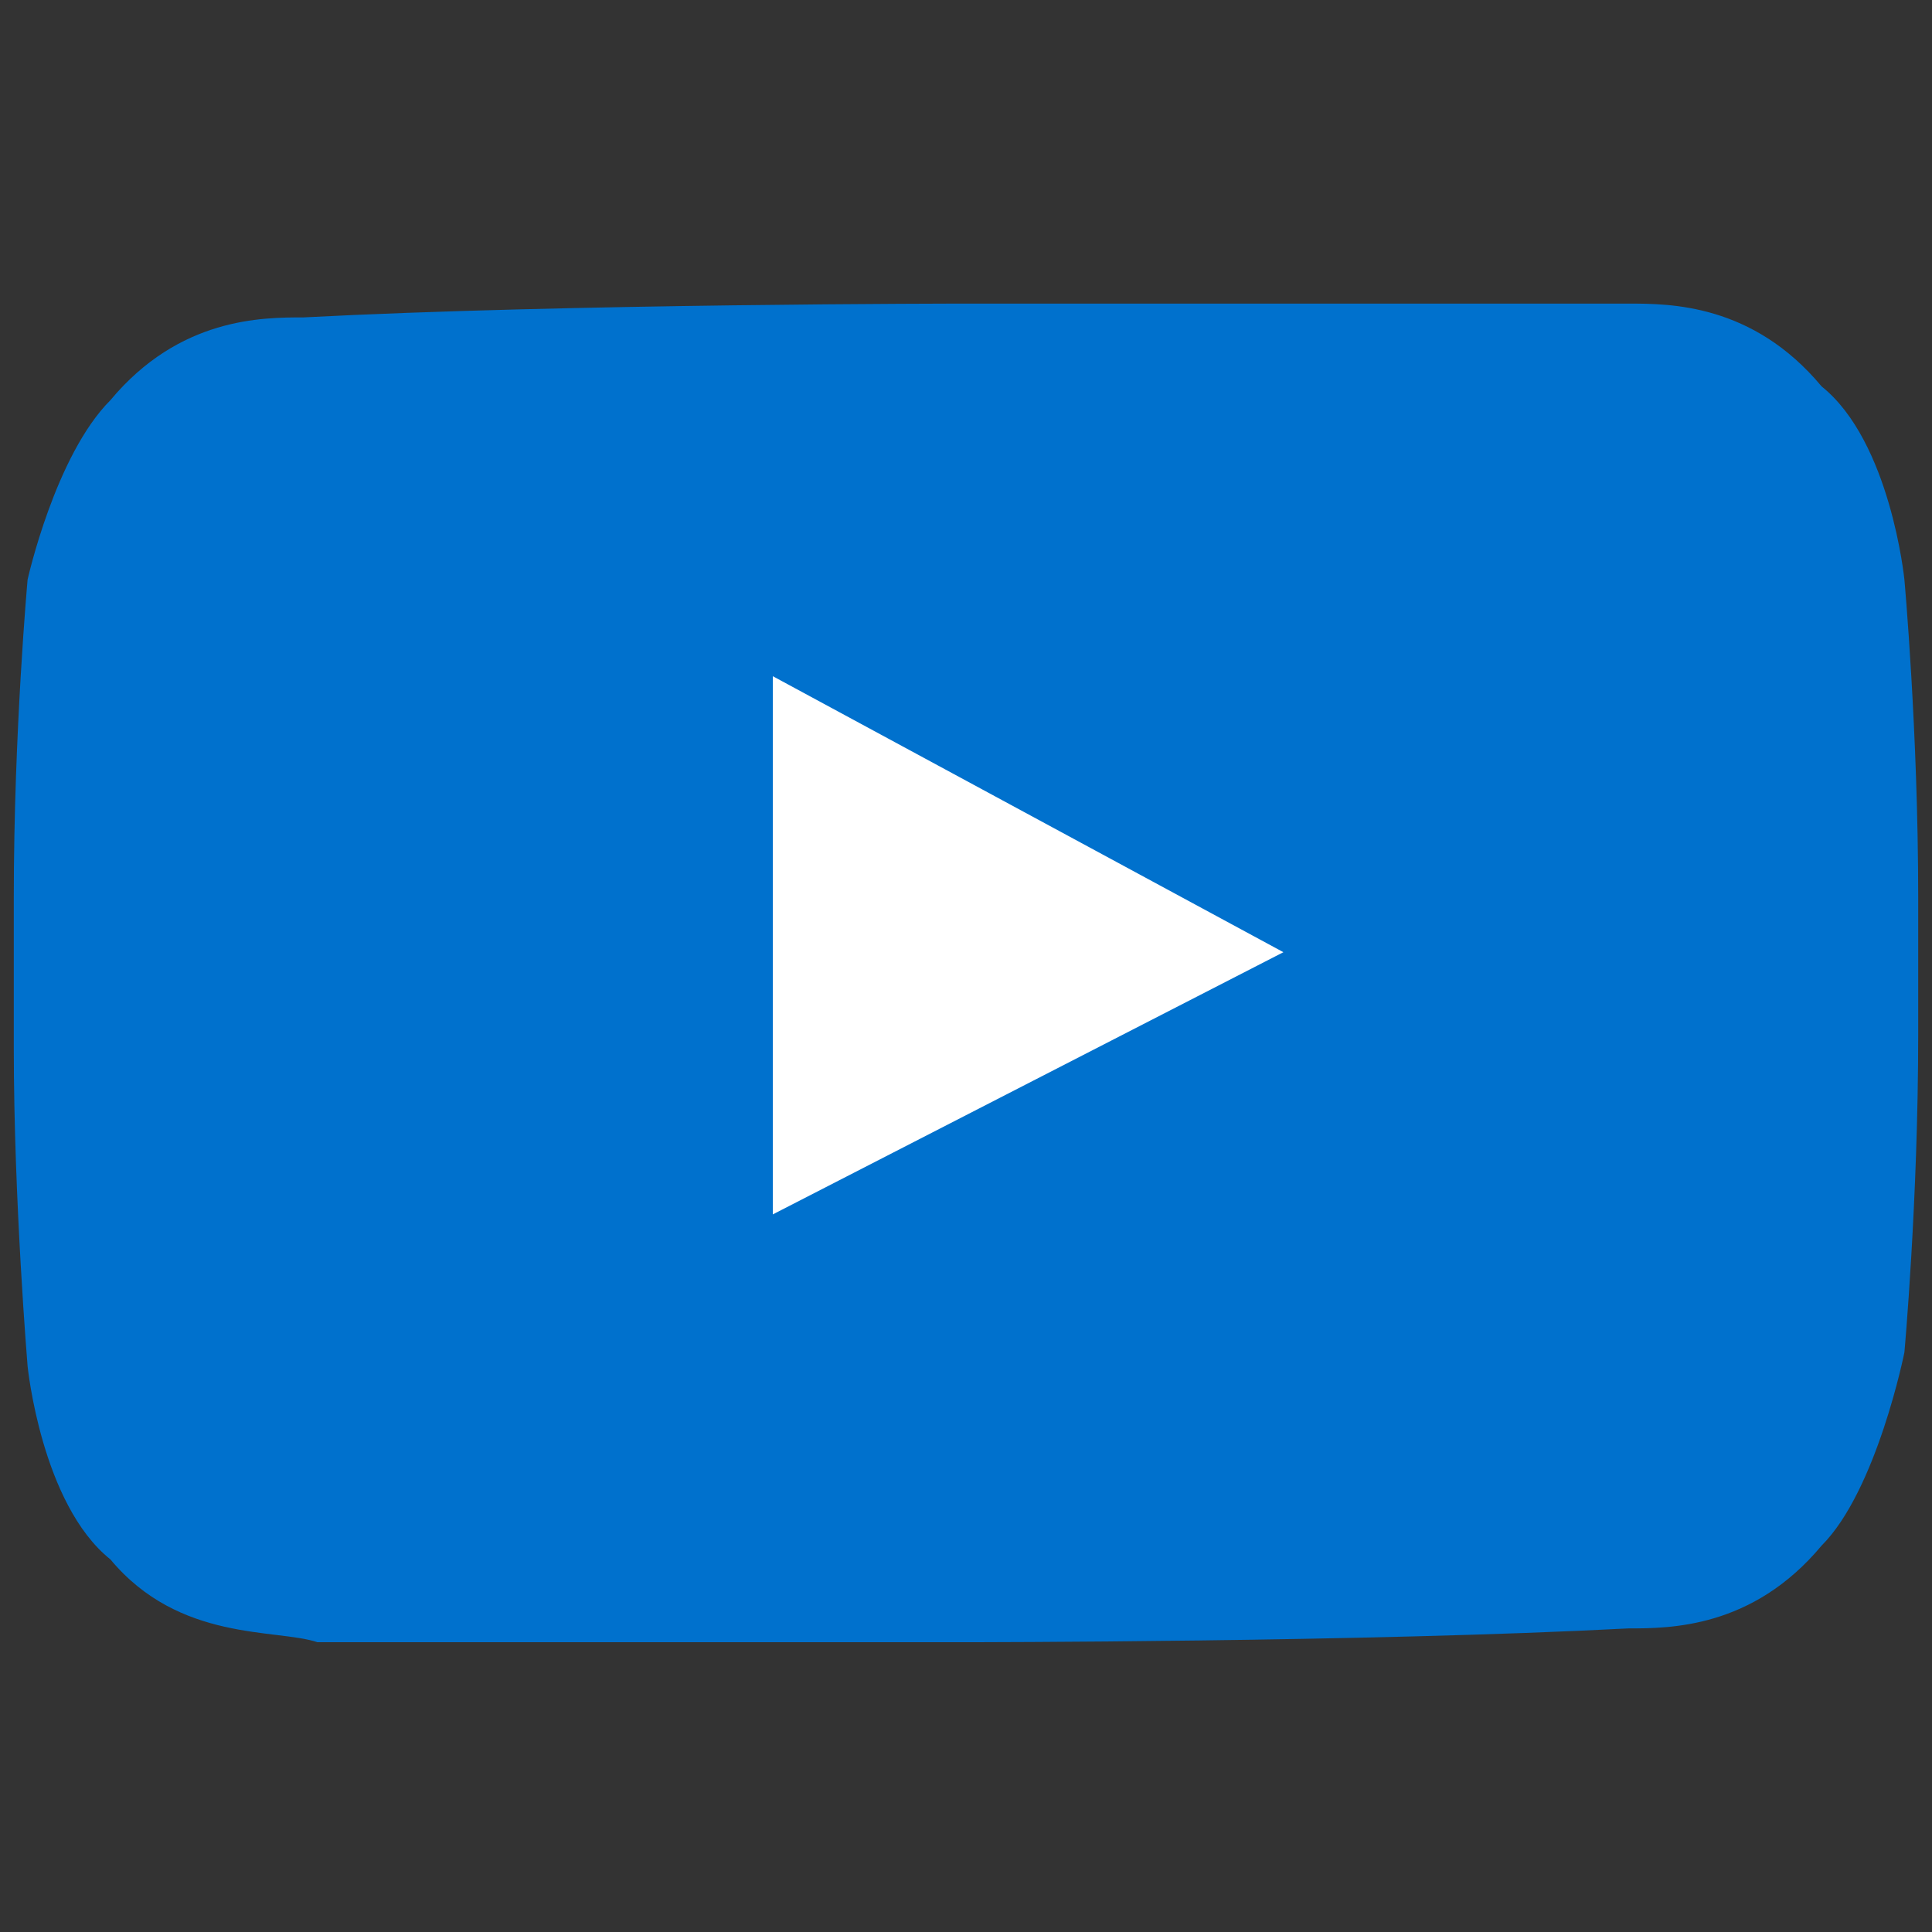 <?xml version="1.0" encoding="utf-8"?>
<!-- Generator: Adobe Illustrator 21.0.2, SVG Export Plug-In . SVG Version: 6.00 Build 0)  -->
<svg version="1.1" id="Layer_1" xmlns="http://www.w3.org/2000/svg" xmlns:xlink="http://www.w3.org/1999/xlink" x="0px" y="0px"
	 viewBox="0 0 14 14" style="enable-background:new 0 0 14 14;" xml:space="preserve">
<rect x="0" y="0" width="14" height="14" fill="#333333" stroke="none"/>
<style type="text/css">
	.st0{fill:#0071CD;}
	.st1{fill:#FFFFFF;}
</style>
<g>
	<path class="st0" d="M13.8,4.2c0,0-0.1-1-0.6-1.4c-0.5-0.6-1.1-0.6-1.4-0.6C9.9,2.2,7,2.2,7,2.2l0,0c0,0-2.9,0-4.8,0.1
		c-0.3,0-0.9,0-1.4,0.6C0.4,3.3,0.2,4.2,0.2,4.2S0.1,5.3,0.1,6.5v1.1c0,1.1,0.1,2.3,0.1,2.3s0.1,1,0.6,1.4c0.5,0.6,1.2,0.5,1.5,0.6
		c1.2,0,4.7,0,4.7,0s2.9,0,4.8-0.1c0.3,0,0.9,0,1.4-0.6c0.4-0.4,0.6-1.4,0.6-1.4s0.1-1.1,0.1-2.3v-1C13.9,5.3,13.8,4.2,13.8,4.2"/>
	<polygon class="st1" points="5.6,8.8 9.3,6.9 5.6,4.9 	"/>
</g>
</svg>
